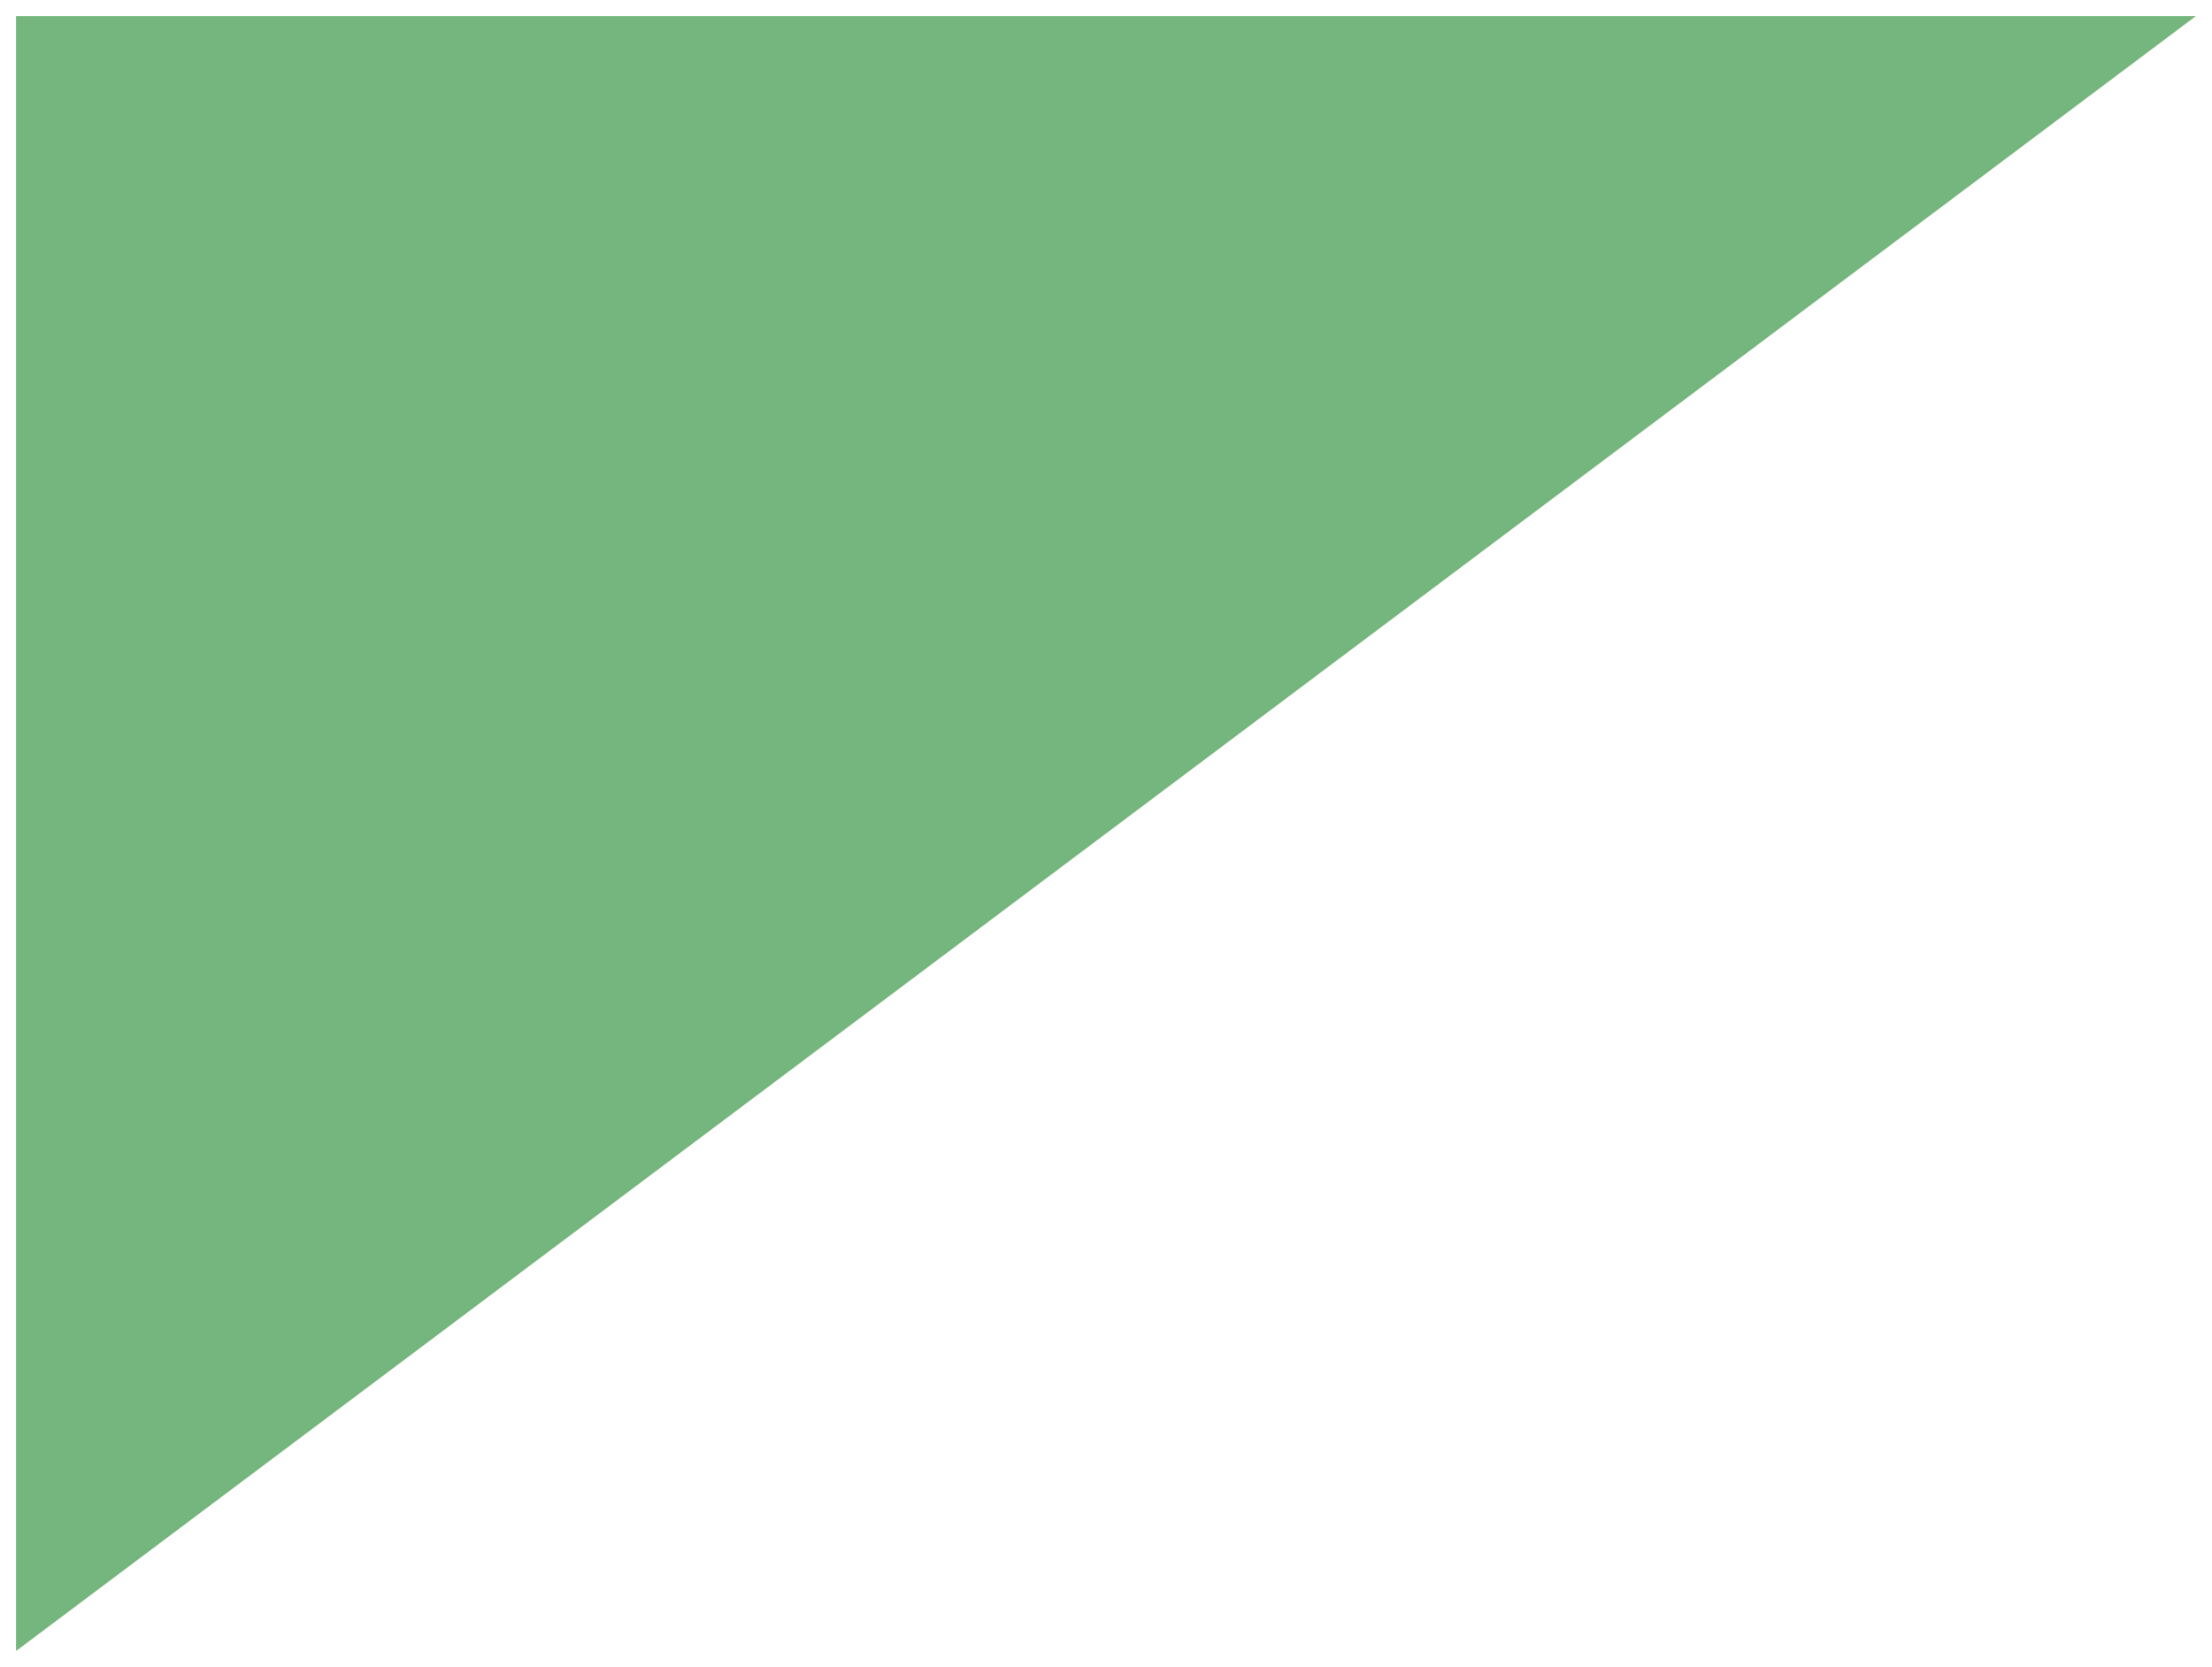 <?xml version="1.0" encoding="UTF-8"?>
<svg width="69px" height="52px" viewBox="0 0 69 52" version="1.1" xmlns="http://www.w3.org/2000/svg" xmlns:xlink="http://www.w3.org/1999/xlink">
    <!-- Generator: Sketch 59.1 (86144) - https://sketch.com -->
    <title>right-msg</title>
    <desc>Created with Sketch.</desc>
    <g id="页面-1" stroke="none" stroke-width="1" fill="none" fill-rule="evenodd">
        <g id="画板" transform="translate(-378, -273)" fill="#75B57E">
            <polygon id="right-msg" transform="translate(412.5, 299) scale(-1, 1) rotate(270) translate(-412.5, -299) " points="438 265 438 333 387 333"></polygon>
        </g>
    </g>
</svg>